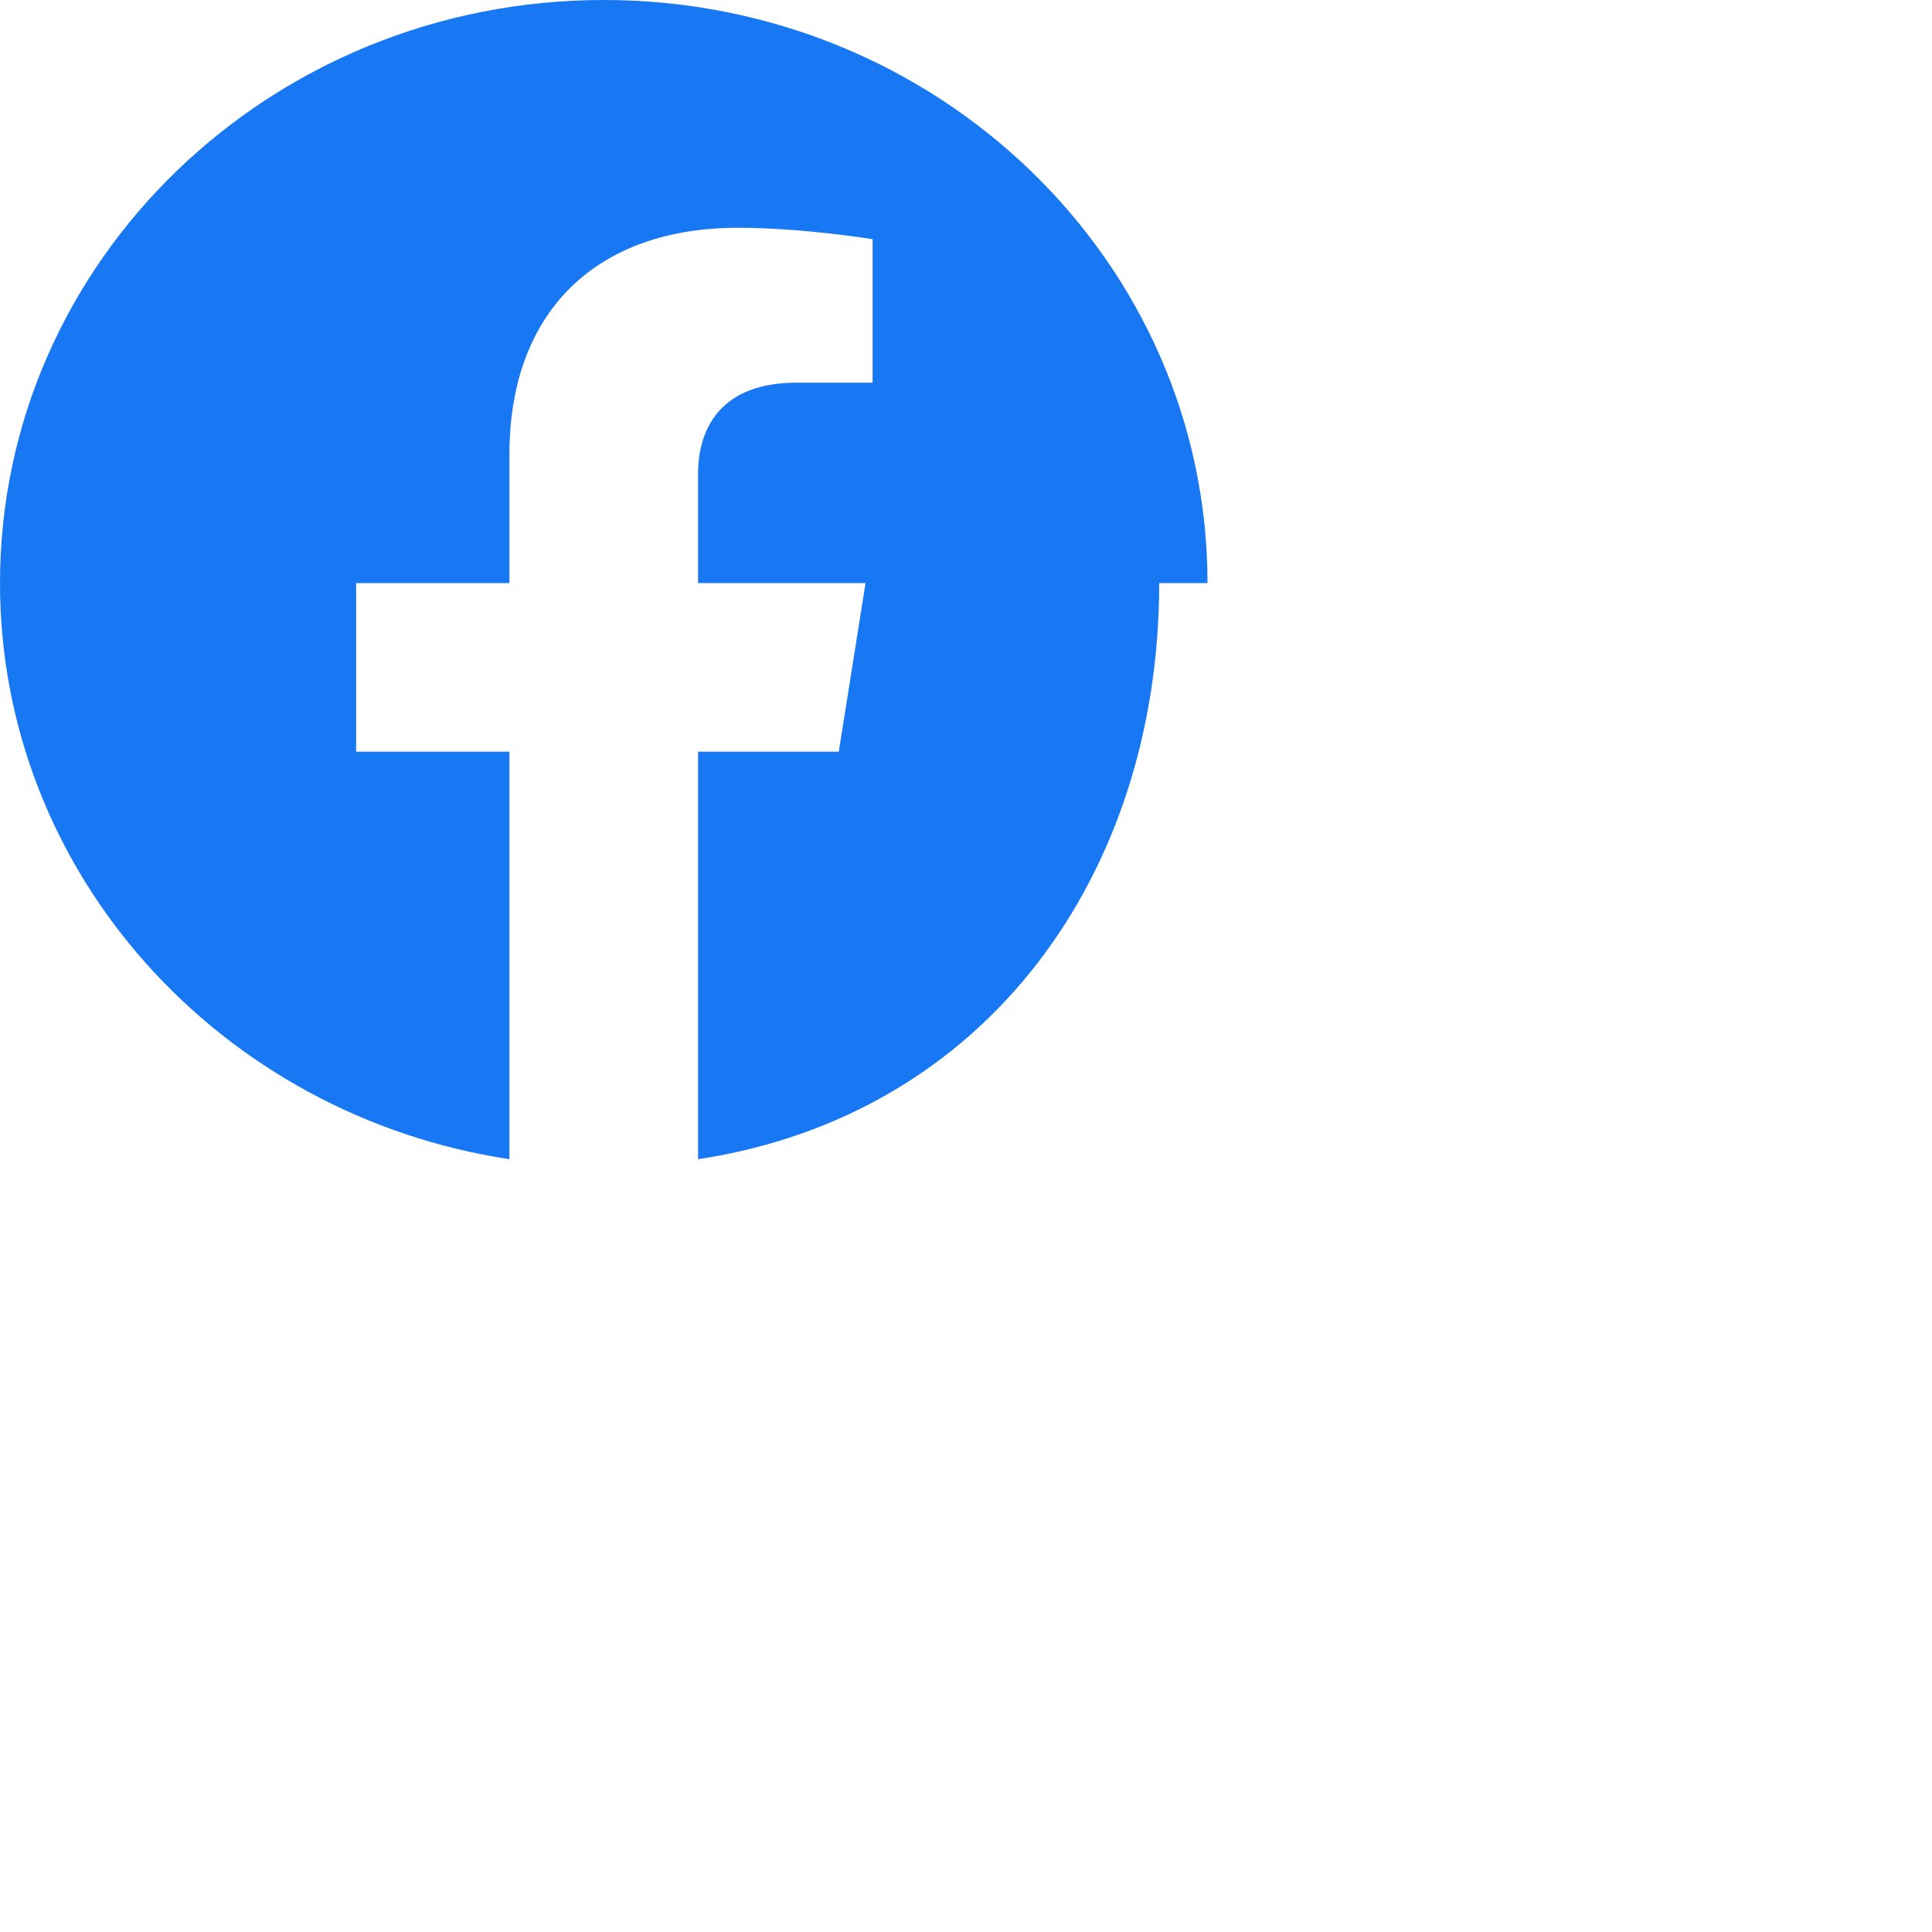 <svg xmlns="http://www.w3.org/2000/svg" xmlns:xlink="http://www.w3.org/1999/xlink" width="40" height="40"><path d="M25 12.073C25 5.405 19.404 0 12.5 0C5.596 0 0 5.405 0 12.073C0 18.099 4.571 23.094 10.547 24V15.563H7.373V12.073H10.547V9.413C10.547 6.388 12.413 4.716 15.268 4.716C16.636 4.716 18.066 4.952 18.066 4.952V7.923H16.49C14.937 7.923 14.453 8.854 14.453 9.809V12.073H17.92L17.366 15.563H14.453V24C20.429 23.094 24 18.099 24 12.073Z" fill="#1877F2"></path></svg>